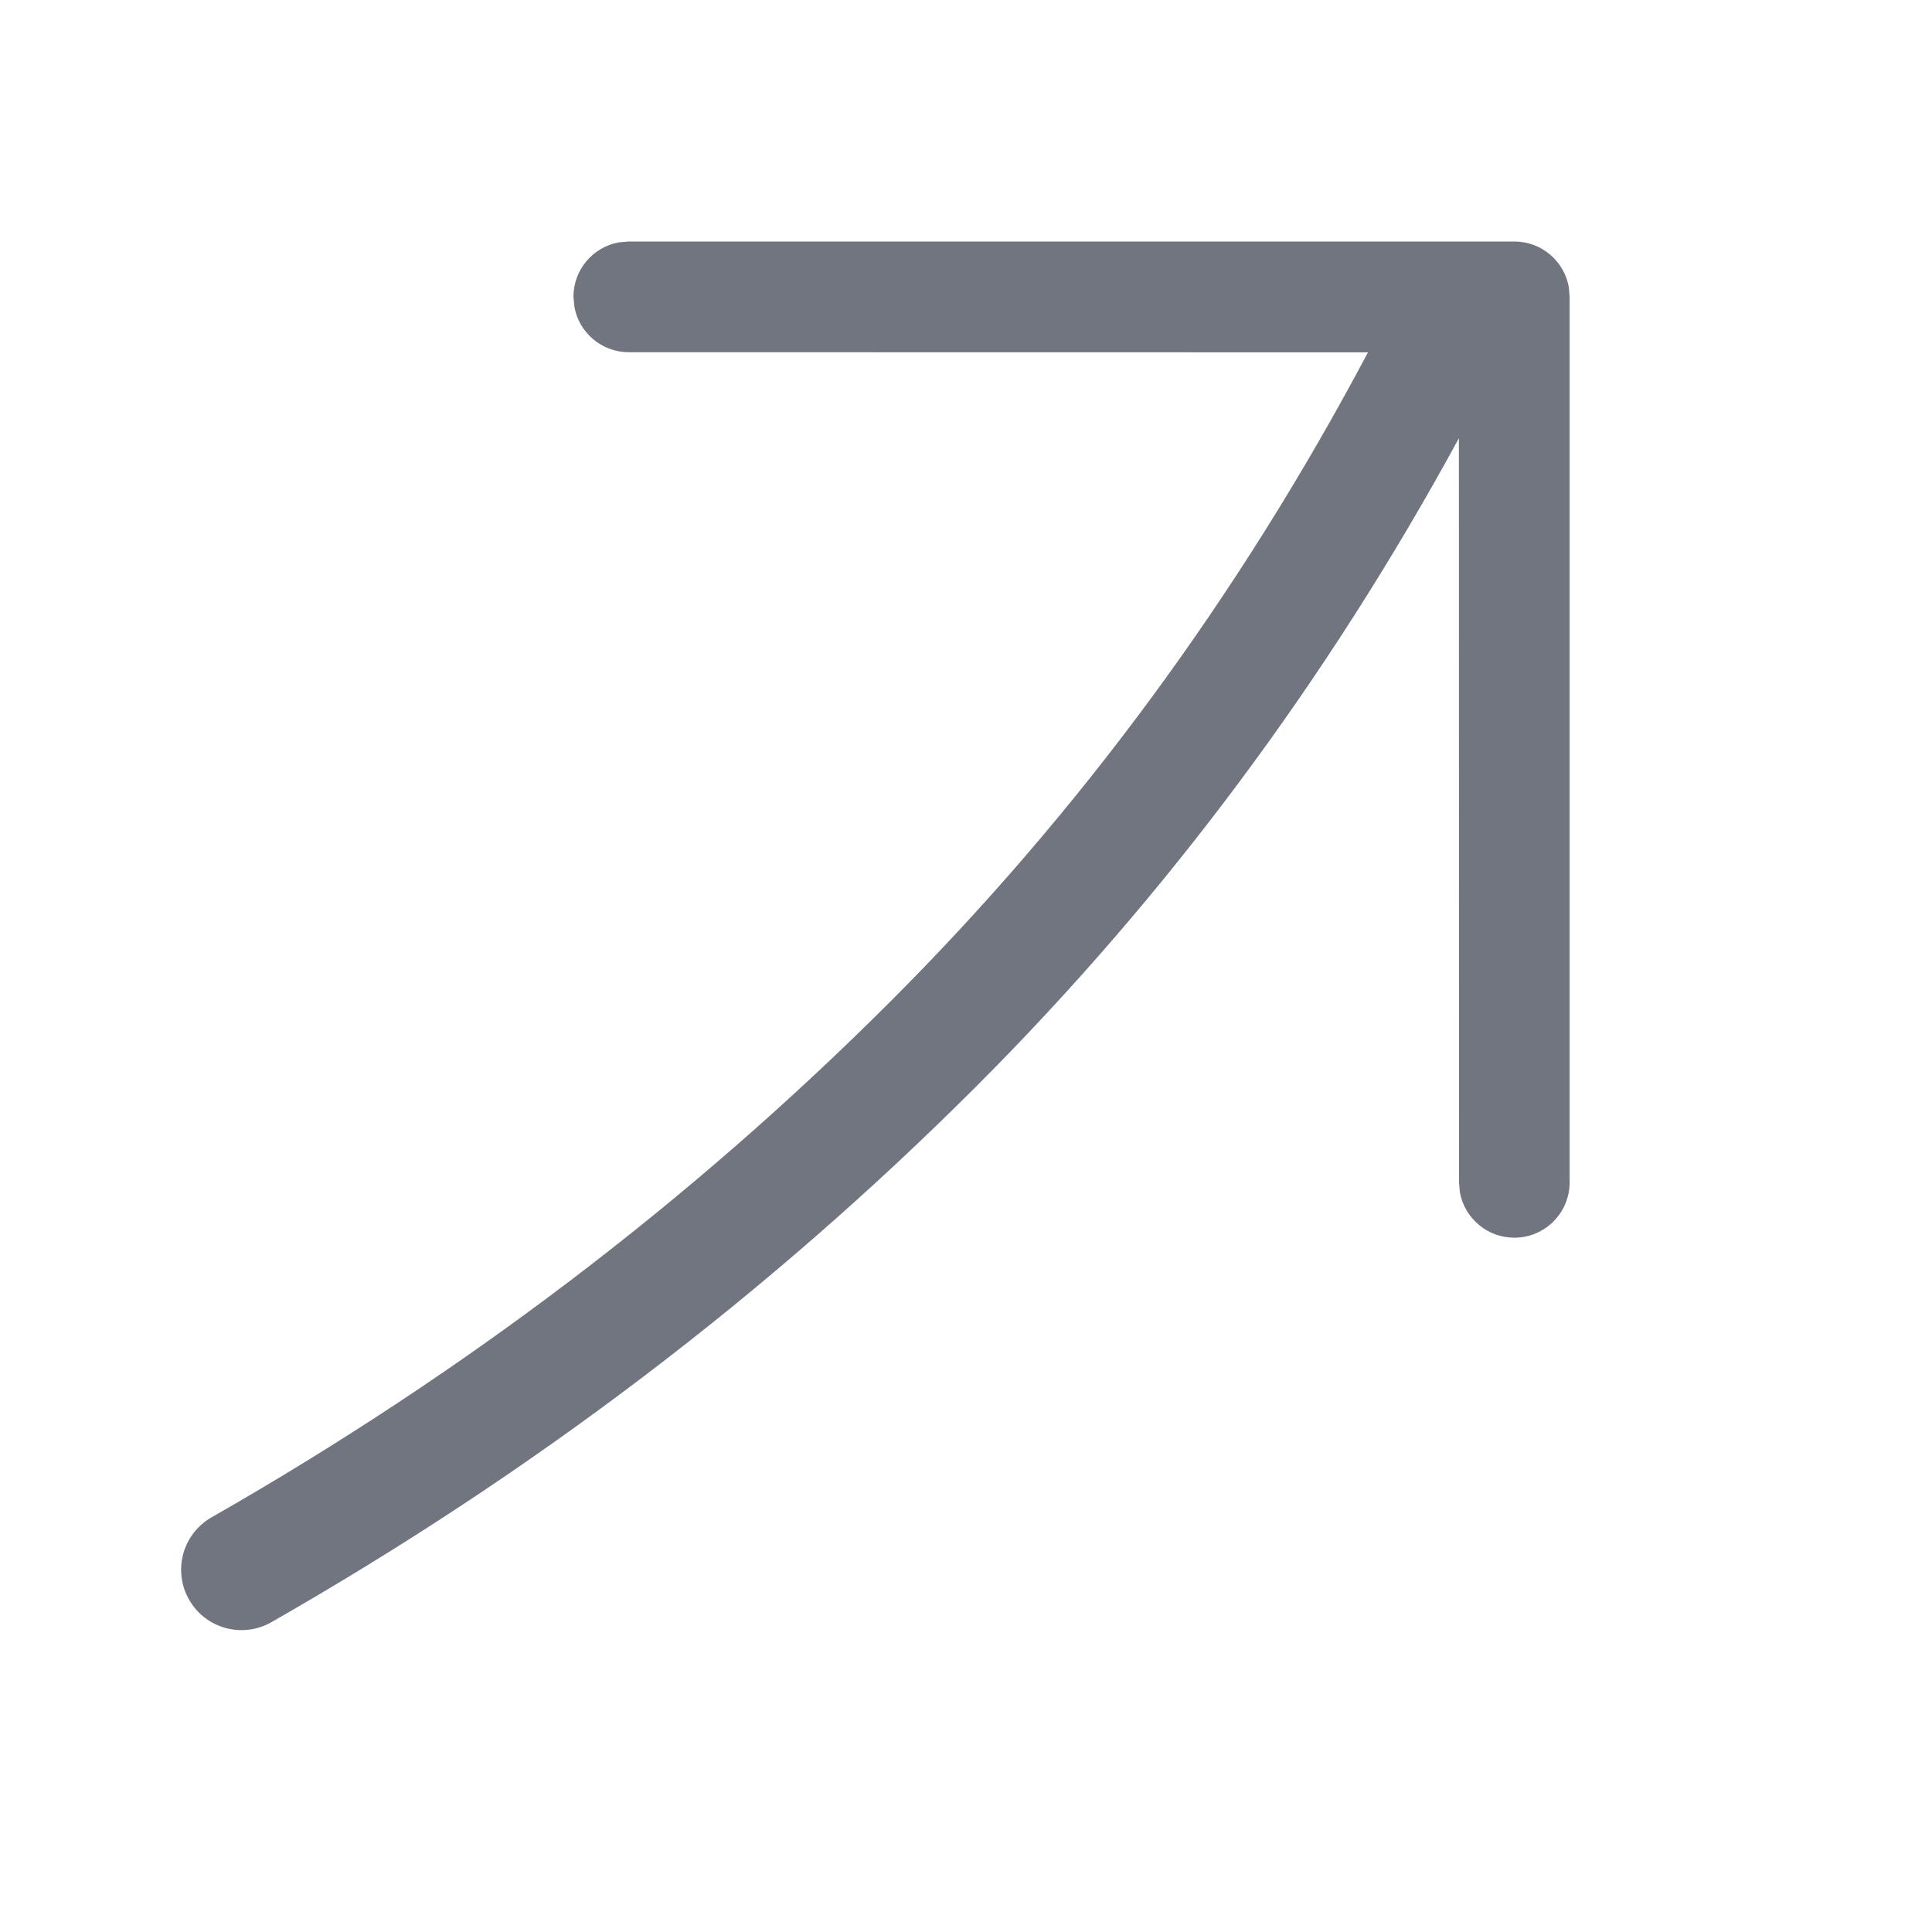 <?xml version="1.0" encoding="UTF-8"?>
<svg width="16px" height="16px" viewBox="0 0 16 16" version="1.1" xmlns="http://www.w3.org/2000/svg" xmlns:xlink="http://www.w3.org/1999/xlink">
    <title>icon icon-jump-to</title>
    <g id="icon-icon-jump-to" stroke="none" stroke-width="1" fill="none" fill-rule="evenodd">
        <path d="M12.541,2 C12.766,2 12.953,2.162 12.992,2.376 L12.999,2.458 L12.999,9.792 C12.999,10.045 12.794,10.25 12.541,10.25 C12.316,10.25 12.129,10.088 12.09,9.874 L12.083,9.792 L12.082,3.629 C10.991,5.634 9.657,7.425 8.083,8.999 C6.37,10.712 4.425,12.19 2.248,13.434 C2.008,13.571 1.703,13.488 1.566,13.248 C1.429,13.008 1.512,12.703 1.752,12.566 C3.853,11.366 5.727,9.941 7.376,8.292 C8.943,6.725 10.26,4.934 11.329,2.918 L5.208,2.917 C4.983,2.917 4.795,2.755 4.757,2.541 L4.749,2.458 C4.749,2.233 4.911,2.046 5.125,2.007 L5.208,2 L12.541,2 Z" id="形状结合" fill="#71757F" fill-rule="nonzero"></path>
    </g>
</svg>